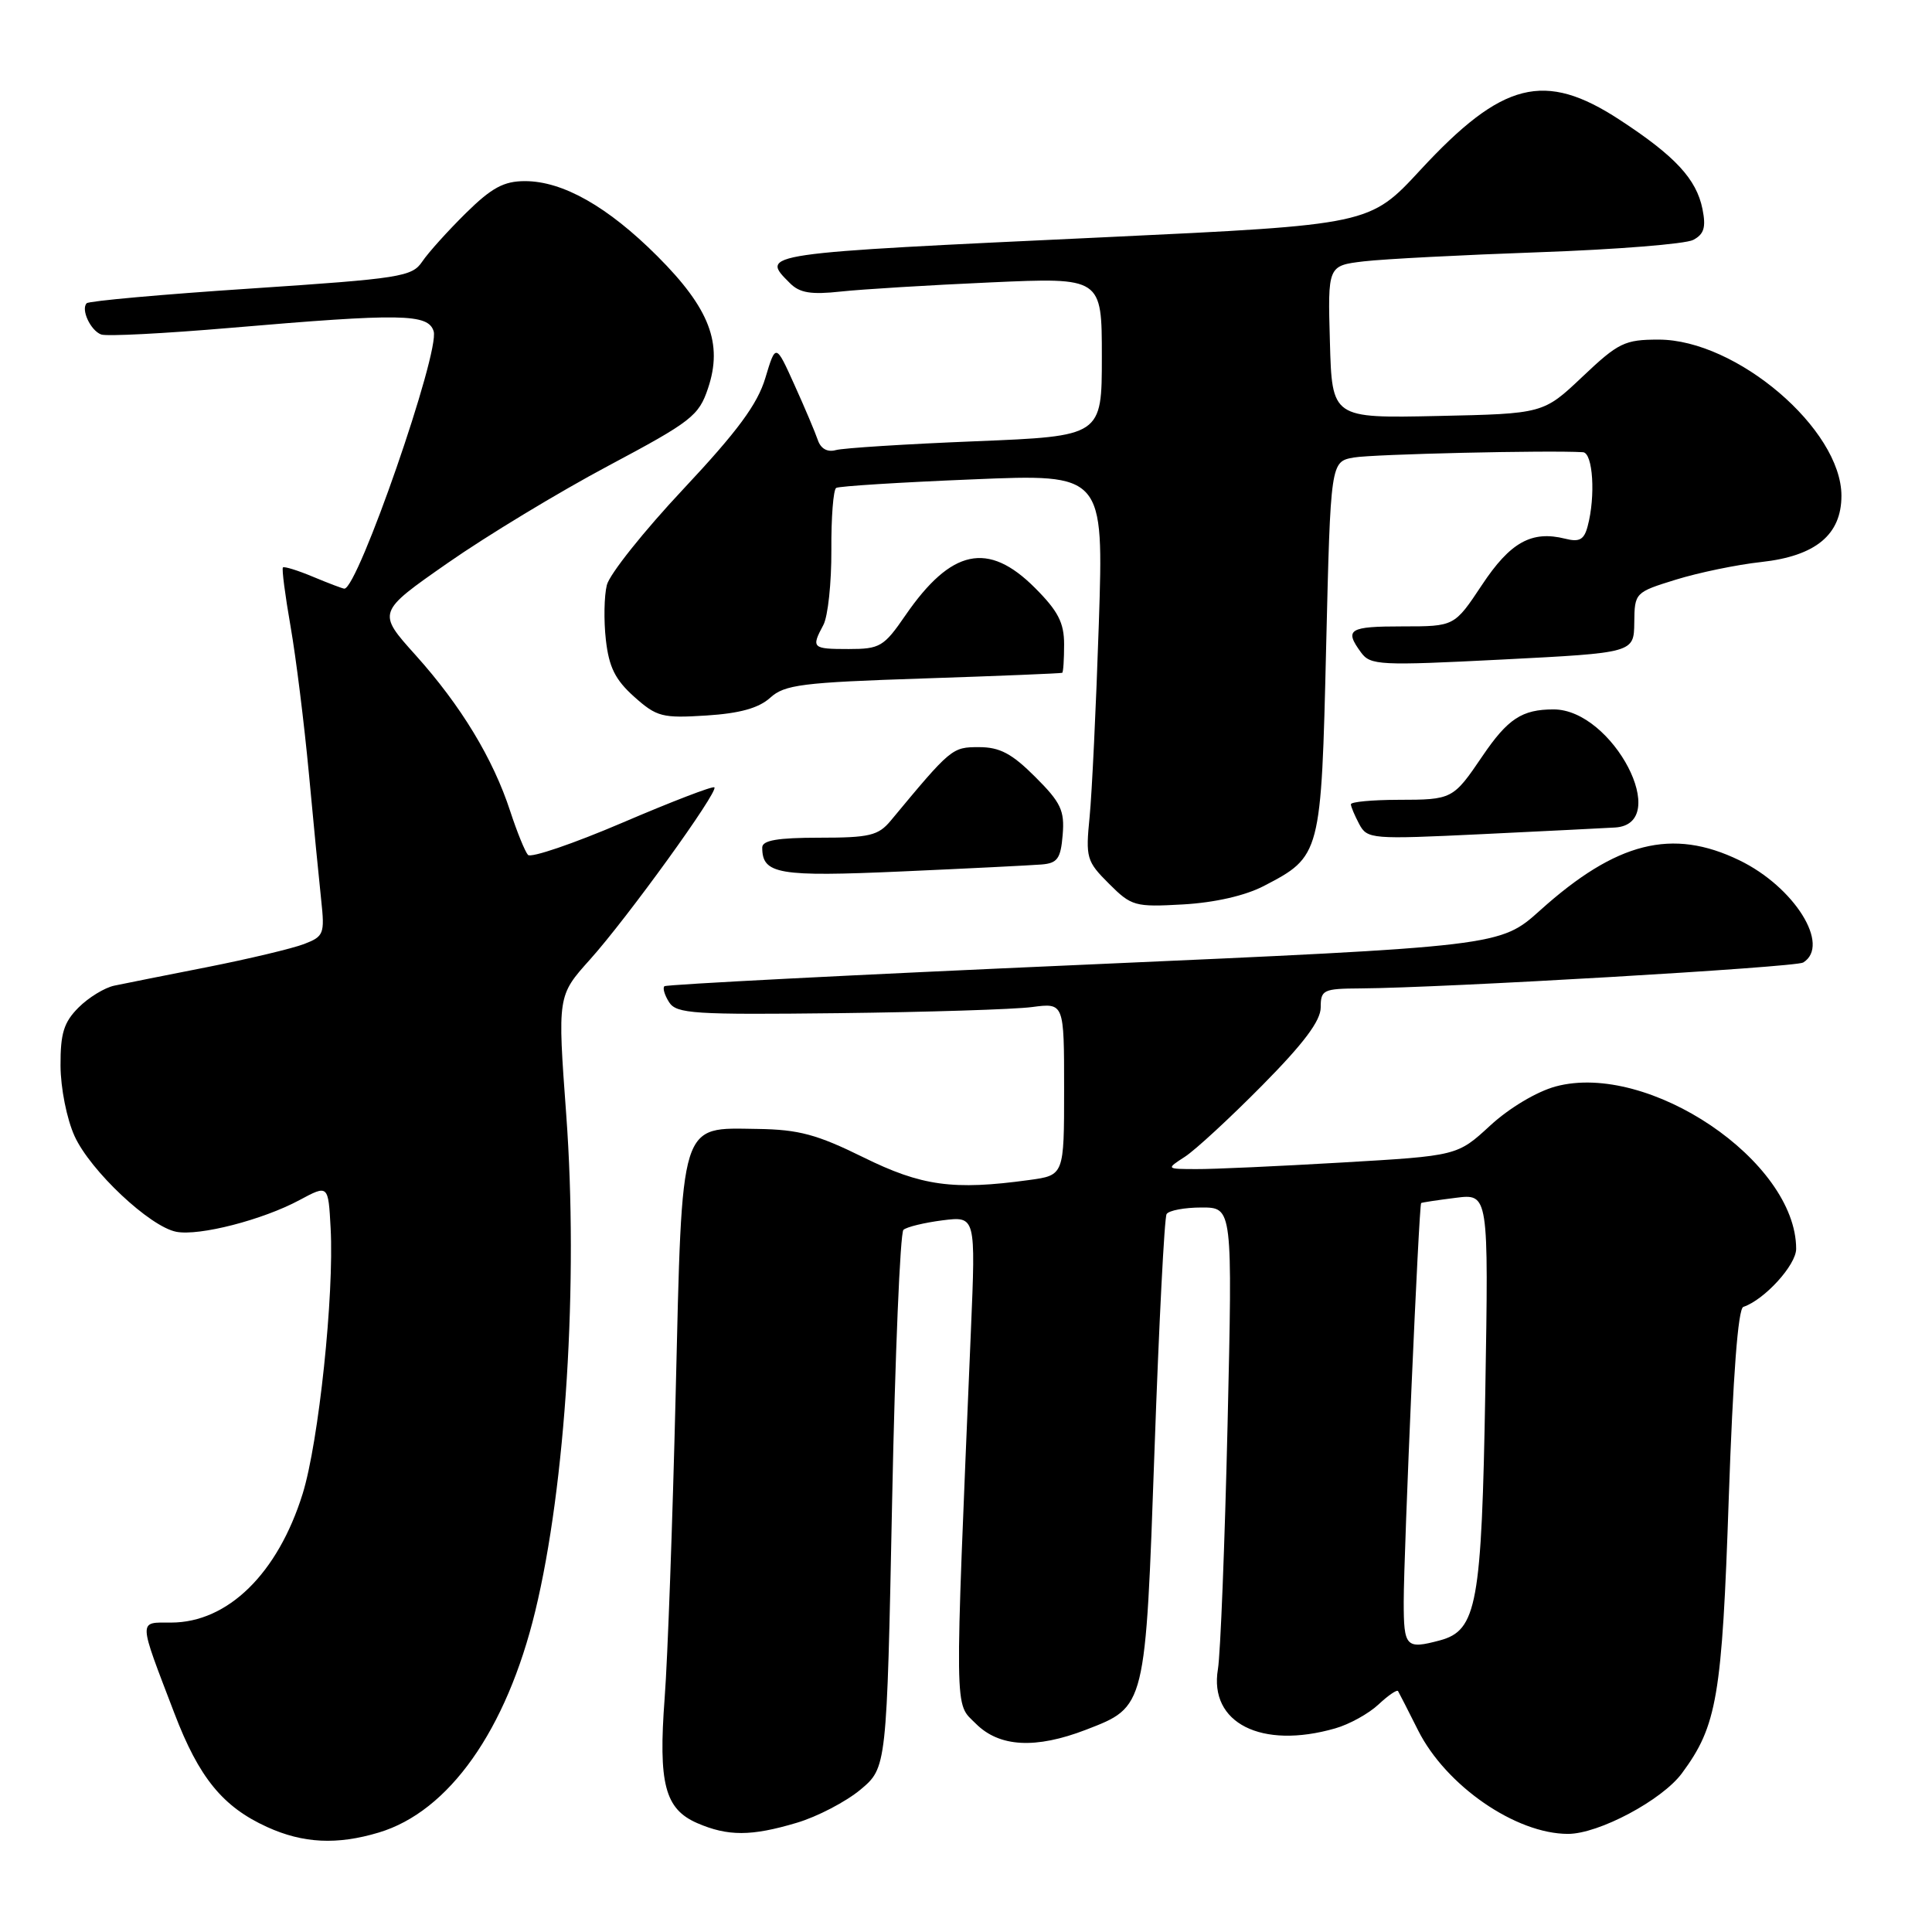 <?xml version="1.0" encoding="UTF-8" standalone="no"?>
<!DOCTYPE svg PUBLIC "-//W3C//DTD SVG 1.1//EN" "http://www.w3.org/Graphics/SVG/1.1/DTD/svg11.dtd" >
<svg xmlns="http://www.w3.org/2000/svg" xmlns:xlink="http://www.w3.org/1999/xlink" version="1.1" viewBox="0 0 256 256">
 <g >
 <path fill="currentColor"
d=" M 50.19 242.82 C 59.48 240.04 67.10 229.27 70.92 213.50 C 74.97 196.81 76.65 169.84 75.03 147.72 C 73.87 131.94 73.87 131.94 78.18 127.14 C 83.12 121.64 95.22 104.89 94.66 104.33 C 94.45 104.12 88.97 106.23 82.48 109.01 C 75.98 111.79 70.35 113.71 69.96 113.28 C 69.57 112.85 68.51 110.25 67.61 107.50 C 65.34 100.53 61.07 93.49 55.07 86.81 C 49.96 81.13 49.96 81.13 59.34 74.59 C 64.50 70.99 74.07 65.20 80.61 61.72 C 91.63 55.85 92.60 55.10 93.82 51.44 C 95.81 45.51 94.02 40.86 87.11 33.95 C 80.54 27.38 74.58 24.00 69.56 24.00 C 66.76 24.00 65.15 24.87 61.72 28.25 C 59.35 30.59 56.75 33.47 55.95 34.66 C 54.60 36.67 53.09 36.91 33.26 38.23 C 21.58 39.00 11.79 39.88 11.49 40.18 C 10.69 40.98 11.98 43.78 13.40 44.32 C 14.09 44.59 21.81 44.19 30.57 43.44 C 53.22 41.50 56.73 41.56 57.46 43.89 C 58.32 46.59 47.43 78.00 45.63 78.00 C 45.42 78.00 43.57 77.30 41.51 76.44 C 39.46 75.58 37.65 75.02 37.49 75.19 C 37.32 75.36 37.78 78.88 38.50 83.00 C 39.22 87.12 40.31 95.90 40.93 102.50 C 41.54 109.10 42.28 116.64 42.56 119.26 C 43.04 123.75 42.91 124.08 40.29 125.09 C 38.75 125.68 33.00 127.05 27.50 128.14 C 22.00 129.22 16.45 130.33 15.16 130.60 C 13.88 130.86 11.74 132.17 10.41 133.50 C 8.46 135.45 8.00 136.92 8.02 141.20 C 8.03 144.16 8.85 148.28 9.88 150.54 C 11.97 155.13 19.86 162.55 23.37 163.22 C 26.41 163.80 34.81 161.64 39.68 159.02 C 43.50 156.97 43.50 156.97 43.81 162.74 C 44.29 171.56 42.23 191.09 40.10 197.94 C 36.81 208.50 30.19 214.99 22.68 215.00 C 18.29 215.00 18.27 214.37 23.10 227.00 C 26.36 235.55 29.52 239.42 35.40 242.09 C 40.16 244.26 44.67 244.48 50.19 242.82 Z  M 105.57 241.53 C 108.28 240.73 112.07 238.75 114.00 237.15 C 117.50 234.22 117.50 234.22 118.21 198.95 C 118.60 179.55 119.28 163.35 119.71 162.96 C 120.15 162.57 122.48 162.01 124.89 161.70 C 129.29 161.15 129.29 161.15 128.65 176.33 C 126.46 228.33 126.43 225.52 129.31 228.40 C 132.42 231.51 137.22 231.77 143.90 229.20 C 151.84 226.13 151.77 226.41 152.98 192.12 C 153.57 175.40 154.29 161.34 154.58 160.87 C 154.88 160.39 156.96 160.00 159.22 160.00 C 163.32 160.00 163.32 160.00 162.66 188.75 C 162.29 204.56 161.72 219.15 161.38 221.18 C 160.18 228.31 167.14 231.83 176.92 229.02 C 178.79 228.49 181.37 227.06 182.66 225.85 C 183.94 224.65 185.11 223.85 185.25 224.08 C 185.39 224.31 186.59 226.66 187.91 229.29 C 191.60 236.62 200.84 243.00 207.77 243.00 C 211.84 243.00 220.23 238.53 222.86 234.97 C 227.52 228.68 228.18 224.81 229.07 198.51 C 229.63 182.32 230.30 173.40 231.00 173.17 C 233.80 172.23 238.00 167.62 238.00 165.48 C 238.00 153.86 218.44 140.65 206.14 143.96 C 203.63 144.64 199.99 146.81 197.46 149.14 C 193.11 153.15 193.11 153.15 177.81 154.04 C 169.39 154.53 160.70 154.93 158.50 154.91 C 154.50 154.90 154.50 154.90 157.00 153.28 C 158.38 152.39 162.99 148.13 167.25 143.82 C 172.75 138.26 175.00 135.26 175.00 133.49 C 175.00 131.16 175.33 131.00 180.25 130.97 C 191.23 130.90 237.91 128.17 238.93 127.54 C 242.61 125.27 237.77 117.52 230.47 113.99 C 221.58 109.68 214.18 111.54 204.08 120.62 C 198.77 125.39 198.77 125.39 143.63 127.83 C 113.31 129.16 88.29 130.45 88.04 130.68 C 87.78 130.91 88.06 131.86 88.66 132.80 C 89.64 134.33 91.92 134.47 111.12 134.25 C 122.88 134.11 134.41 133.75 136.75 133.44 C 141.00 132.88 141.00 132.88 141.00 144.30 C 141.00 155.73 141.00 155.73 136.36 156.36 C 126.31 157.74 122.11 157.16 114.38 153.34 C 108.25 150.32 105.84 149.67 100.40 149.59 C 89.98 149.45 90.41 148.08 89.53 184.69 C 89.12 201.64 88.47 219.78 88.07 225.00 C 87.22 236.34 88.09 239.70 92.38 241.57 C 96.45 243.33 99.54 243.33 105.57 241.53 Z  M 167.44 117.41 C 175.03 113.47 175.07 113.32 175.72 85.75 C 176.31 61.17 176.31 61.17 179.40 60.62 C 181.94 60.18 205.19 59.64 209.75 59.92 C 211.08 60.00 211.44 65.76 210.37 69.74 C 209.90 71.52 209.28 71.86 207.39 71.38 C 202.95 70.27 200.12 71.84 196.36 77.52 C 192.72 83.00 192.72 83.00 185.86 83.00 C 178.73 83.00 178.10 83.39 180.34 86.45 C 181.59 88.16 182.78 88.22 199.09 87.39 C 216.50 86.50 216.50 86.50 216.55 82.50 C 216.59 78.54 216.65 78.48 222.05 76.81 C 225.05 75.88 230.15 74.82 233.38 74.47 C 240.59 73.68 244.00 70.85 244.00 65.69 C 244.00 56.88 230.09 45.00 219.78 45.00 C 215.28 45.00 214.45 45.40 209.69 49.91 C 204.50 54.82 204.50 54.82 190.50 55.12 C 176.50 55.42 176.50 55.42 176.22 45.31 C 175.93 35.20 175.93 35.20 180.72 34.63 C 183.35 34.32 193.82 33.78 204.00 33.42 C 214.18 33.06 223.34 32.33 224.36 31.79 C 225.80 31.03 226.07 30.12 225.59 27.71 C 224.79 23.72 221.96 20.67 214.59 15.86 C 204.66 9.37 199.07 10.78 188.21 22.52 C 181.50 29.78 181.50 29.78 146.50 31.43 C 100.42 33.59 100.69 33.55 104.67 37.52 C 105.96 38.82 107.47 39.06 111.42 38.63 C 114.21 38.33 123.14 37.78 131.25 37.42 C 146.00 36.76 146.00 36.76 146.00 47.27 C 146.00 57.79 146.00 57.79 129.25 58.47 C 120.04 58.84 111.71 59.37 110.75 59.64 C 109.64 59.95 108.76 59.46 108.37 58.32 C 108.03 57.32 106.64 54.02 105.27 51.00 C 102.79 45.50 102.79 45.50 101.41 50.09 C 100.37 53.56 97.73 57.14 90.55 64.80 C 85.33 70.36 80.77 76.08 80.41 77.52 C 80.05 78.95 79.99 82.22 80.28 84.78 C 80.69 88.40 81.52 90.08 84.04 92.33 C 87.02 94.99 87.76 95.18 93.58 94.81 C 98.02 94.53 100.53 93.83 102.05 92.46 C 103.96 90.72 106.24 90.43 122.35 89.90 C 132.33 89.57 140.61 89.23 140.75 89.15 C 140.89 89.07 141.00 87.37 141.00 85.38 C 141.00 82.51 140.20 80.96 137.12 77.88 C 130.92 71.68 126.04 72.73 119.97 81.54 C 117.12 85.69 116.60 86.00 112.45 86.00 C 107.61 86.00 107.47 85.86 109.10 82.81 C 109.71 81.67 110.18 77.21 110.16 72.90 C 110.13 68.58 110.42 64.87 110.80 64.65 C 111.19 64.42 119.32 63.91 128.88 63.52 C 146.25 62.79 146.25 62.79 145.60 82.65 C 145.24 93.57 144.69 105.08 144.38 108.23 C 143.84 113.66 143.97 114.13 146.94 117.09 C 149.93 120.08 150.37 120.20 156.78 119.84 C 160.96 119.60 164.99 118.68 167.44 117.41 Z  M 138.00 114.55 C 140.12 114.38 140.55 113.78 140.81 110.62 C 141.08 107.41 140.58 106.34 137.18 102.95 C 134.08 99.85 132.48 99.00 129.72 99.00 C 126.15 99.00 126.04 99.09 118.02 108.75 C 116.38 110.72 115.21 111.00 108.58 111.00 C 103.03 111.00 101.00 111.35 101.00 112.30 C 101.00 115.84 103.11 116.20 119.50 115.47 C 128.30 115.08 136.62 114.66 138.00 114.55 Z  M 214.00 109.65 C 221.62 109.19 213.72 94.00 205.86 94.00 C 201.67 94.00 199.79 95.24 196.43 100.19 C 192.54 105.92 192.45 105.97 185.25 105.98 C 181.81 105.99 179.00 106.25 179.00 106.57 C 179.00 106.88 179.50 108.06 180.10 109.19 C 181.17 111.19 181.70 111.23 196.35 110.53 C 204.68 110.13 212.62 109.73 214.00 109.65 Z  M 186.00 212.24 C 186.00 205.79 188.02 159.61 188.31 159.41 C 188.42 159.33 190.47 159.02 192.87 158.72 C 197.25 158.16 197.25 158.16 196.81 184.33 C 196.33 212.61 195.70 216.04 190.79 217.36 C 186.29 218.56 186.00 218.25 186.00 212.24 Z "/>
</g>
</svg>